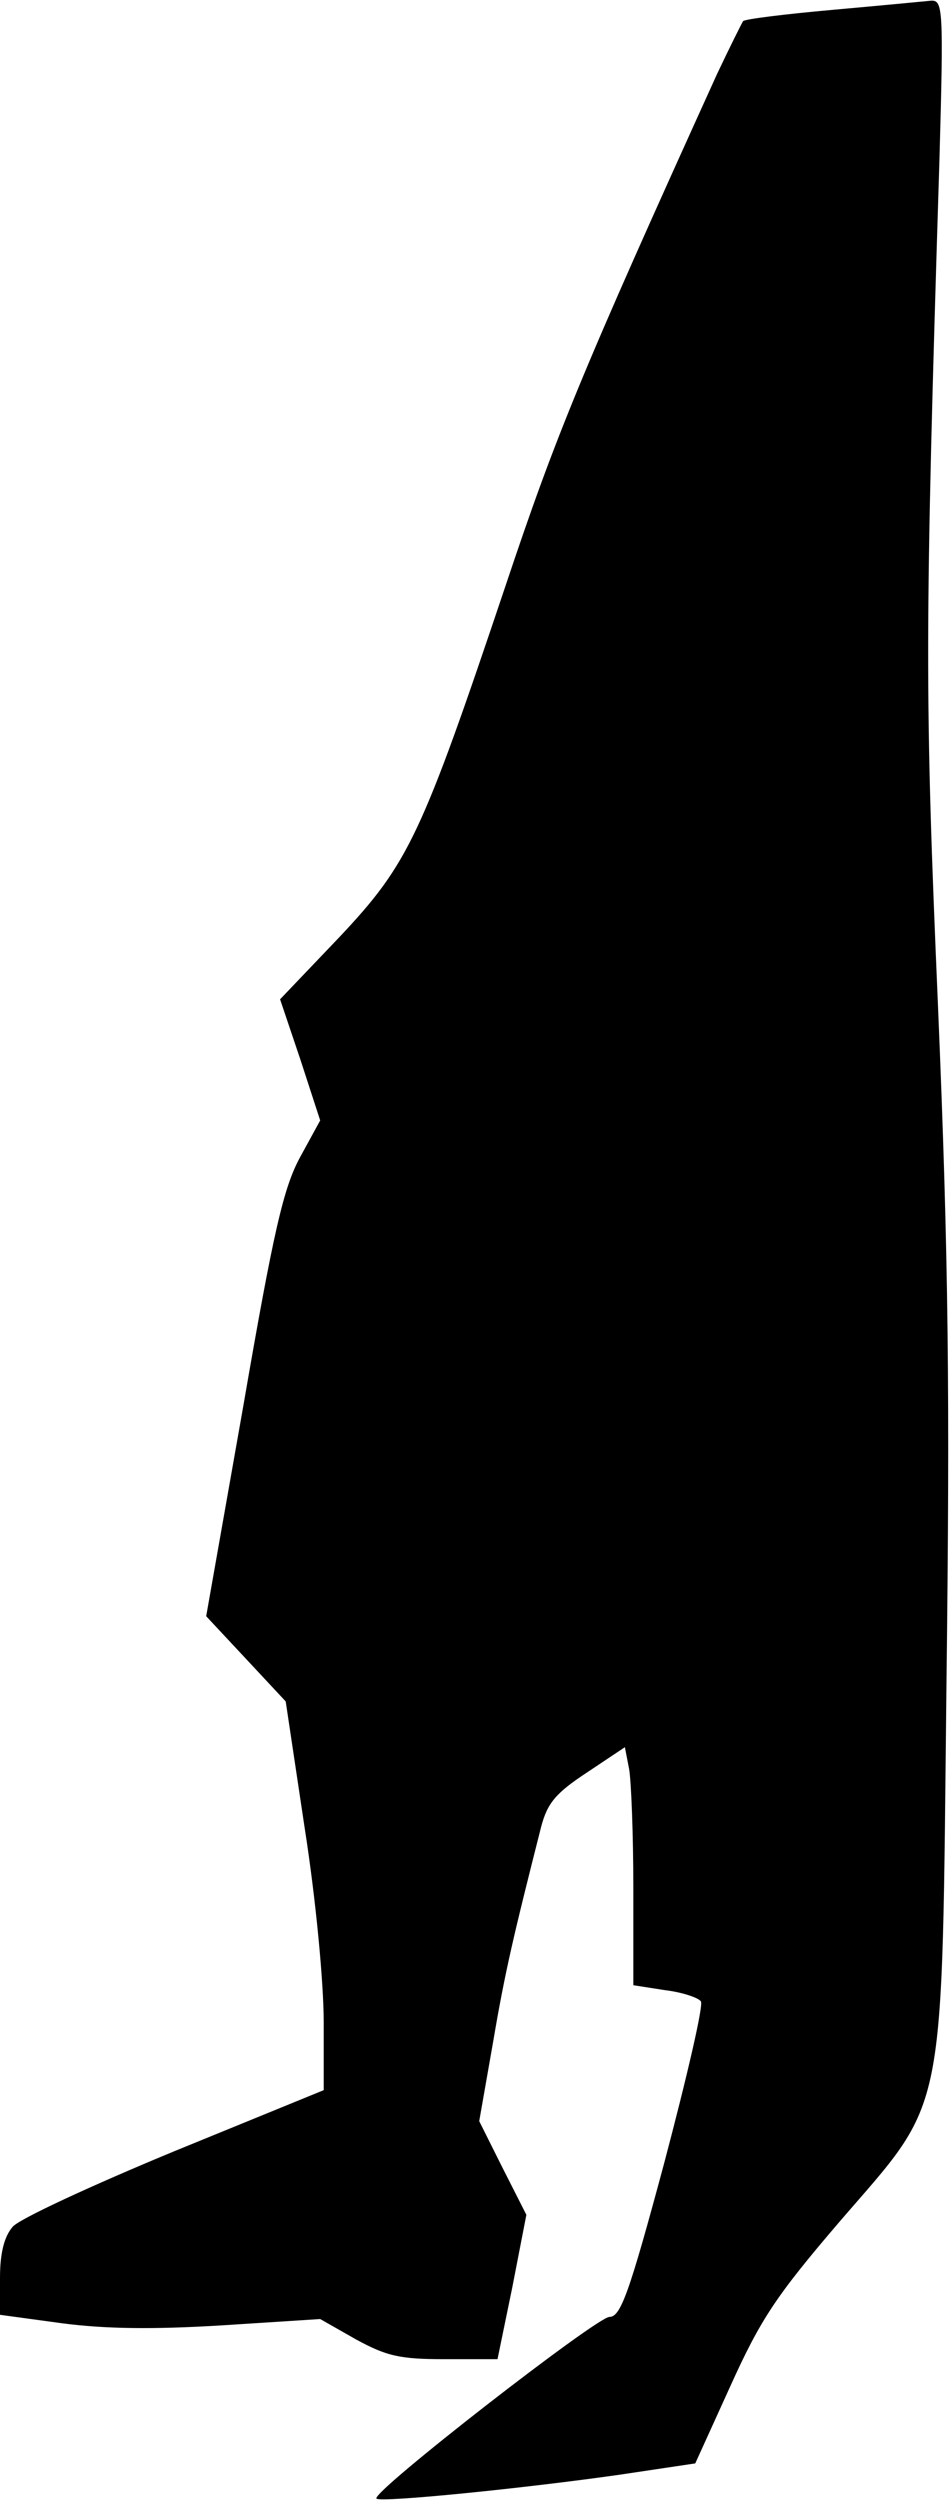 <?xml version="1.0" standalone="no"?>
<!DOCTYPE svg PUBLIC "-//W3C//DTD SVG 20010904//EN"
 "http://www.w3.org/TR/2001/REC-SVG-20010904/DTD/svg10.dtd">
<svg version="1.0" xmlns="http://www.w3.org/2000/svg"
 width="135pt" height="355pt" viewBox="0 0 135 355"
 preserveAspectRatio="xMidYMid meet">
<g transform="translate(0,355) scale(0.1,-0.1)"
fill="#000000" stroke="none">
<path fill="#000000" stroke="none" d="M1183 3536 c-67 -6 -124 -13 -127 -16
-2 -3 -19 -37 -37 -75 -193 -425 -229 -513 -300 -725 -120 -357 -138 -396
-237 -501 l-84 -88 29 -86 28 -86 -29 -53 c-23 -43 -37 -102 -80 -351 l-53
-300 57 -61 56 -60 27 -180 c16 -102 27 -220 27 -275 l0 -97 -213 -87 c-116
-48 -220 -96 -229 -107 -12 -14 -18 -37 -18 -73 l0 -52 88 -12 c61 -8 129 -9
227 -3 l140 9 51 -29 c44 -24 63 -28 126 -28 l75 0 21 102 20 103 -34 67 -33
66 20 114 c17 100 29 150 68 304 9 34 21 48 65 77 l54 36 6 -31 c3 -17 6 -93
6 -169 l0 -138 45 -7 c25 -3 48 -11 51 -16 4 -5 -20 -108 -52 -229 -50 -186
-62 -219 -78 -219 -18 0 -340 -250 -331 -258 6 -6 213 15 346 34 l107 16 50
110 c43 95 65 128 154 232 155 180 146 134 153 766 5 413 3 603 -12 960 -19
444 -19 527 2 1203 6 215 5 227 -12 226 -10 -1 -73 -7 -140 -13z"/>
</g>
</svg>
